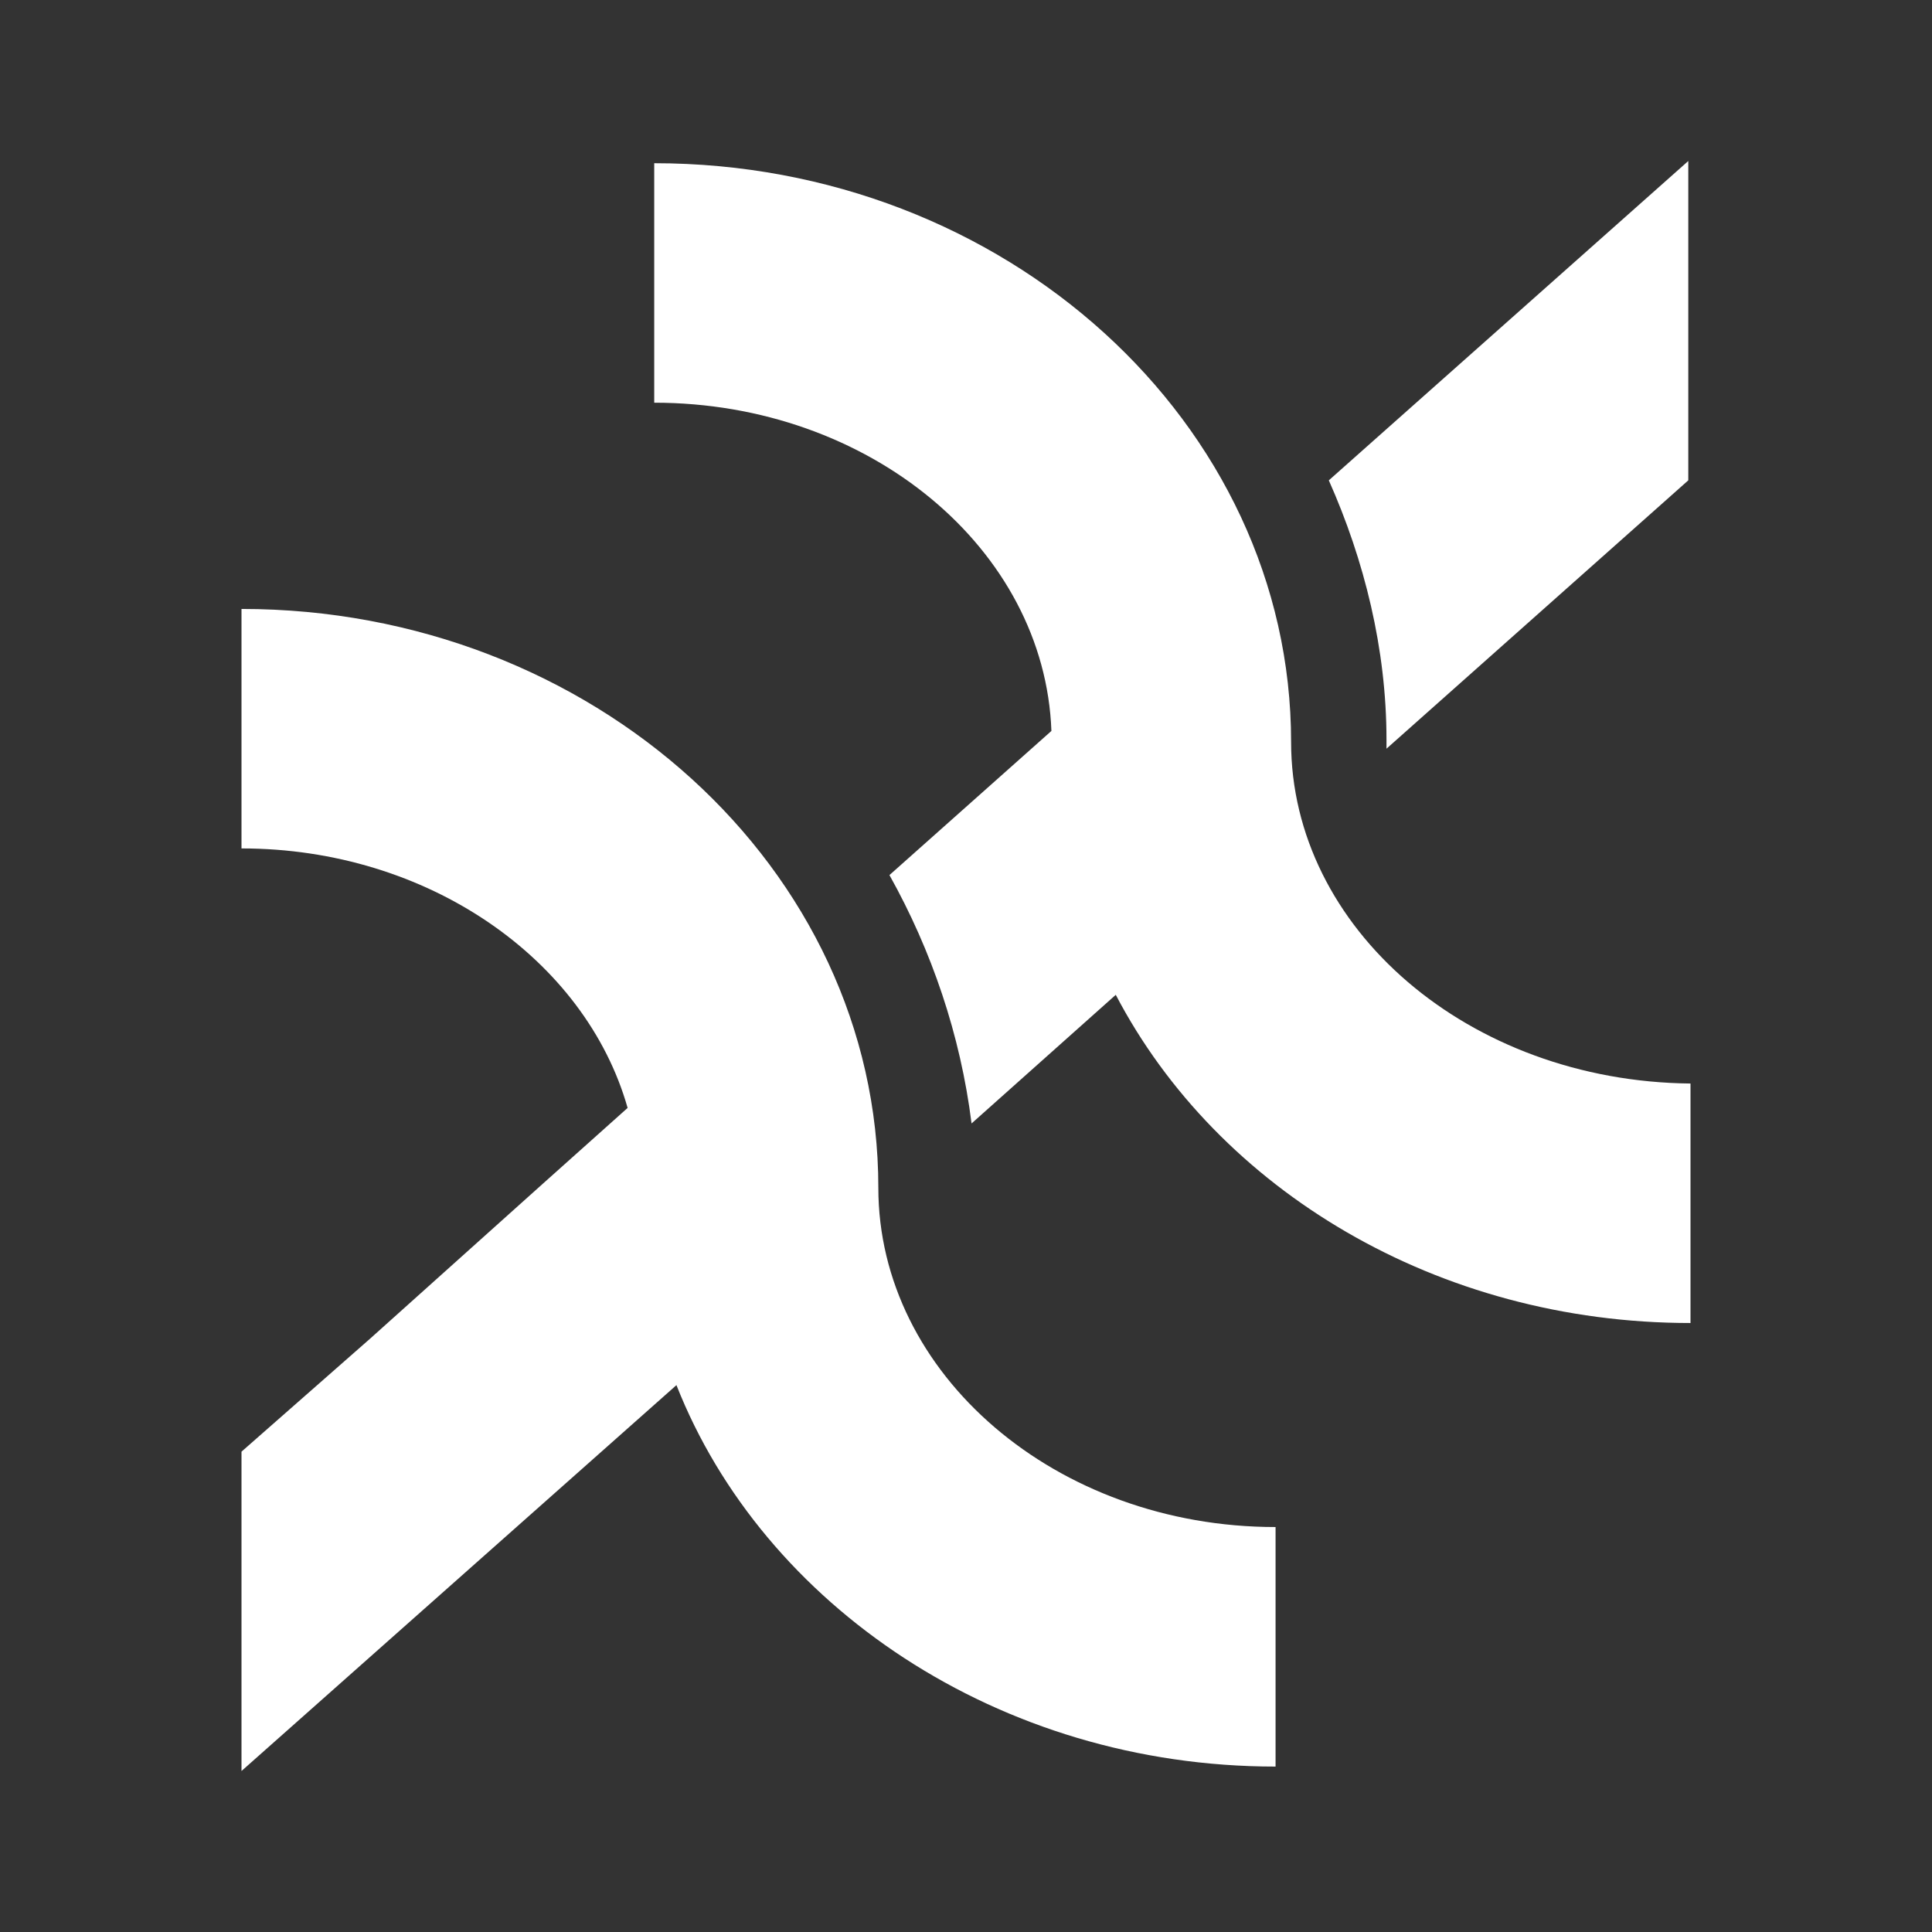 <svg width="48" height="48" viewBox="0 0 48 48" fill="none" xmlns="http://www.w3.org/2000/svg">
<rect x="0" y="0" width="48" height="48" fill="#333333" stroke="none"/>
<path fill-rule="evenodd" clip-rule="evenodd" d="M33.014 11.934C33.896 13.917 34.447 16.121 34.447 18.38V18.601L41.945 11.934V4L33.014 11.934ZM32.077 18.435C32.077 10.501 24.965 4.055 16.254 4.055V10.005C21.602 10.005 25.957 13.642 26.122 18.16L22.098 21.741C23.145 23.614 23.862 25.708 24.138 27.912L27.721 24.716C30.257 29.564 35.715 32.87 42 32.87V26.92C36.487 26.865 32.077 23.063 32.077 18.435ZM31.691 37.939V43.89C24.799 43.89 18.956 39.868 16.806 34.413L6 44V36.066L9.198 33.256L13.498 29.399L15.593 27.526C14.545 23.834 10.631 21.079 6 21.079V15.129C14.711 15.129 21.822 21.575 21.822 29.509C21.822 34.137 26.233 37.939 31.691 37.939Z" fill="white"/>
</svg>
